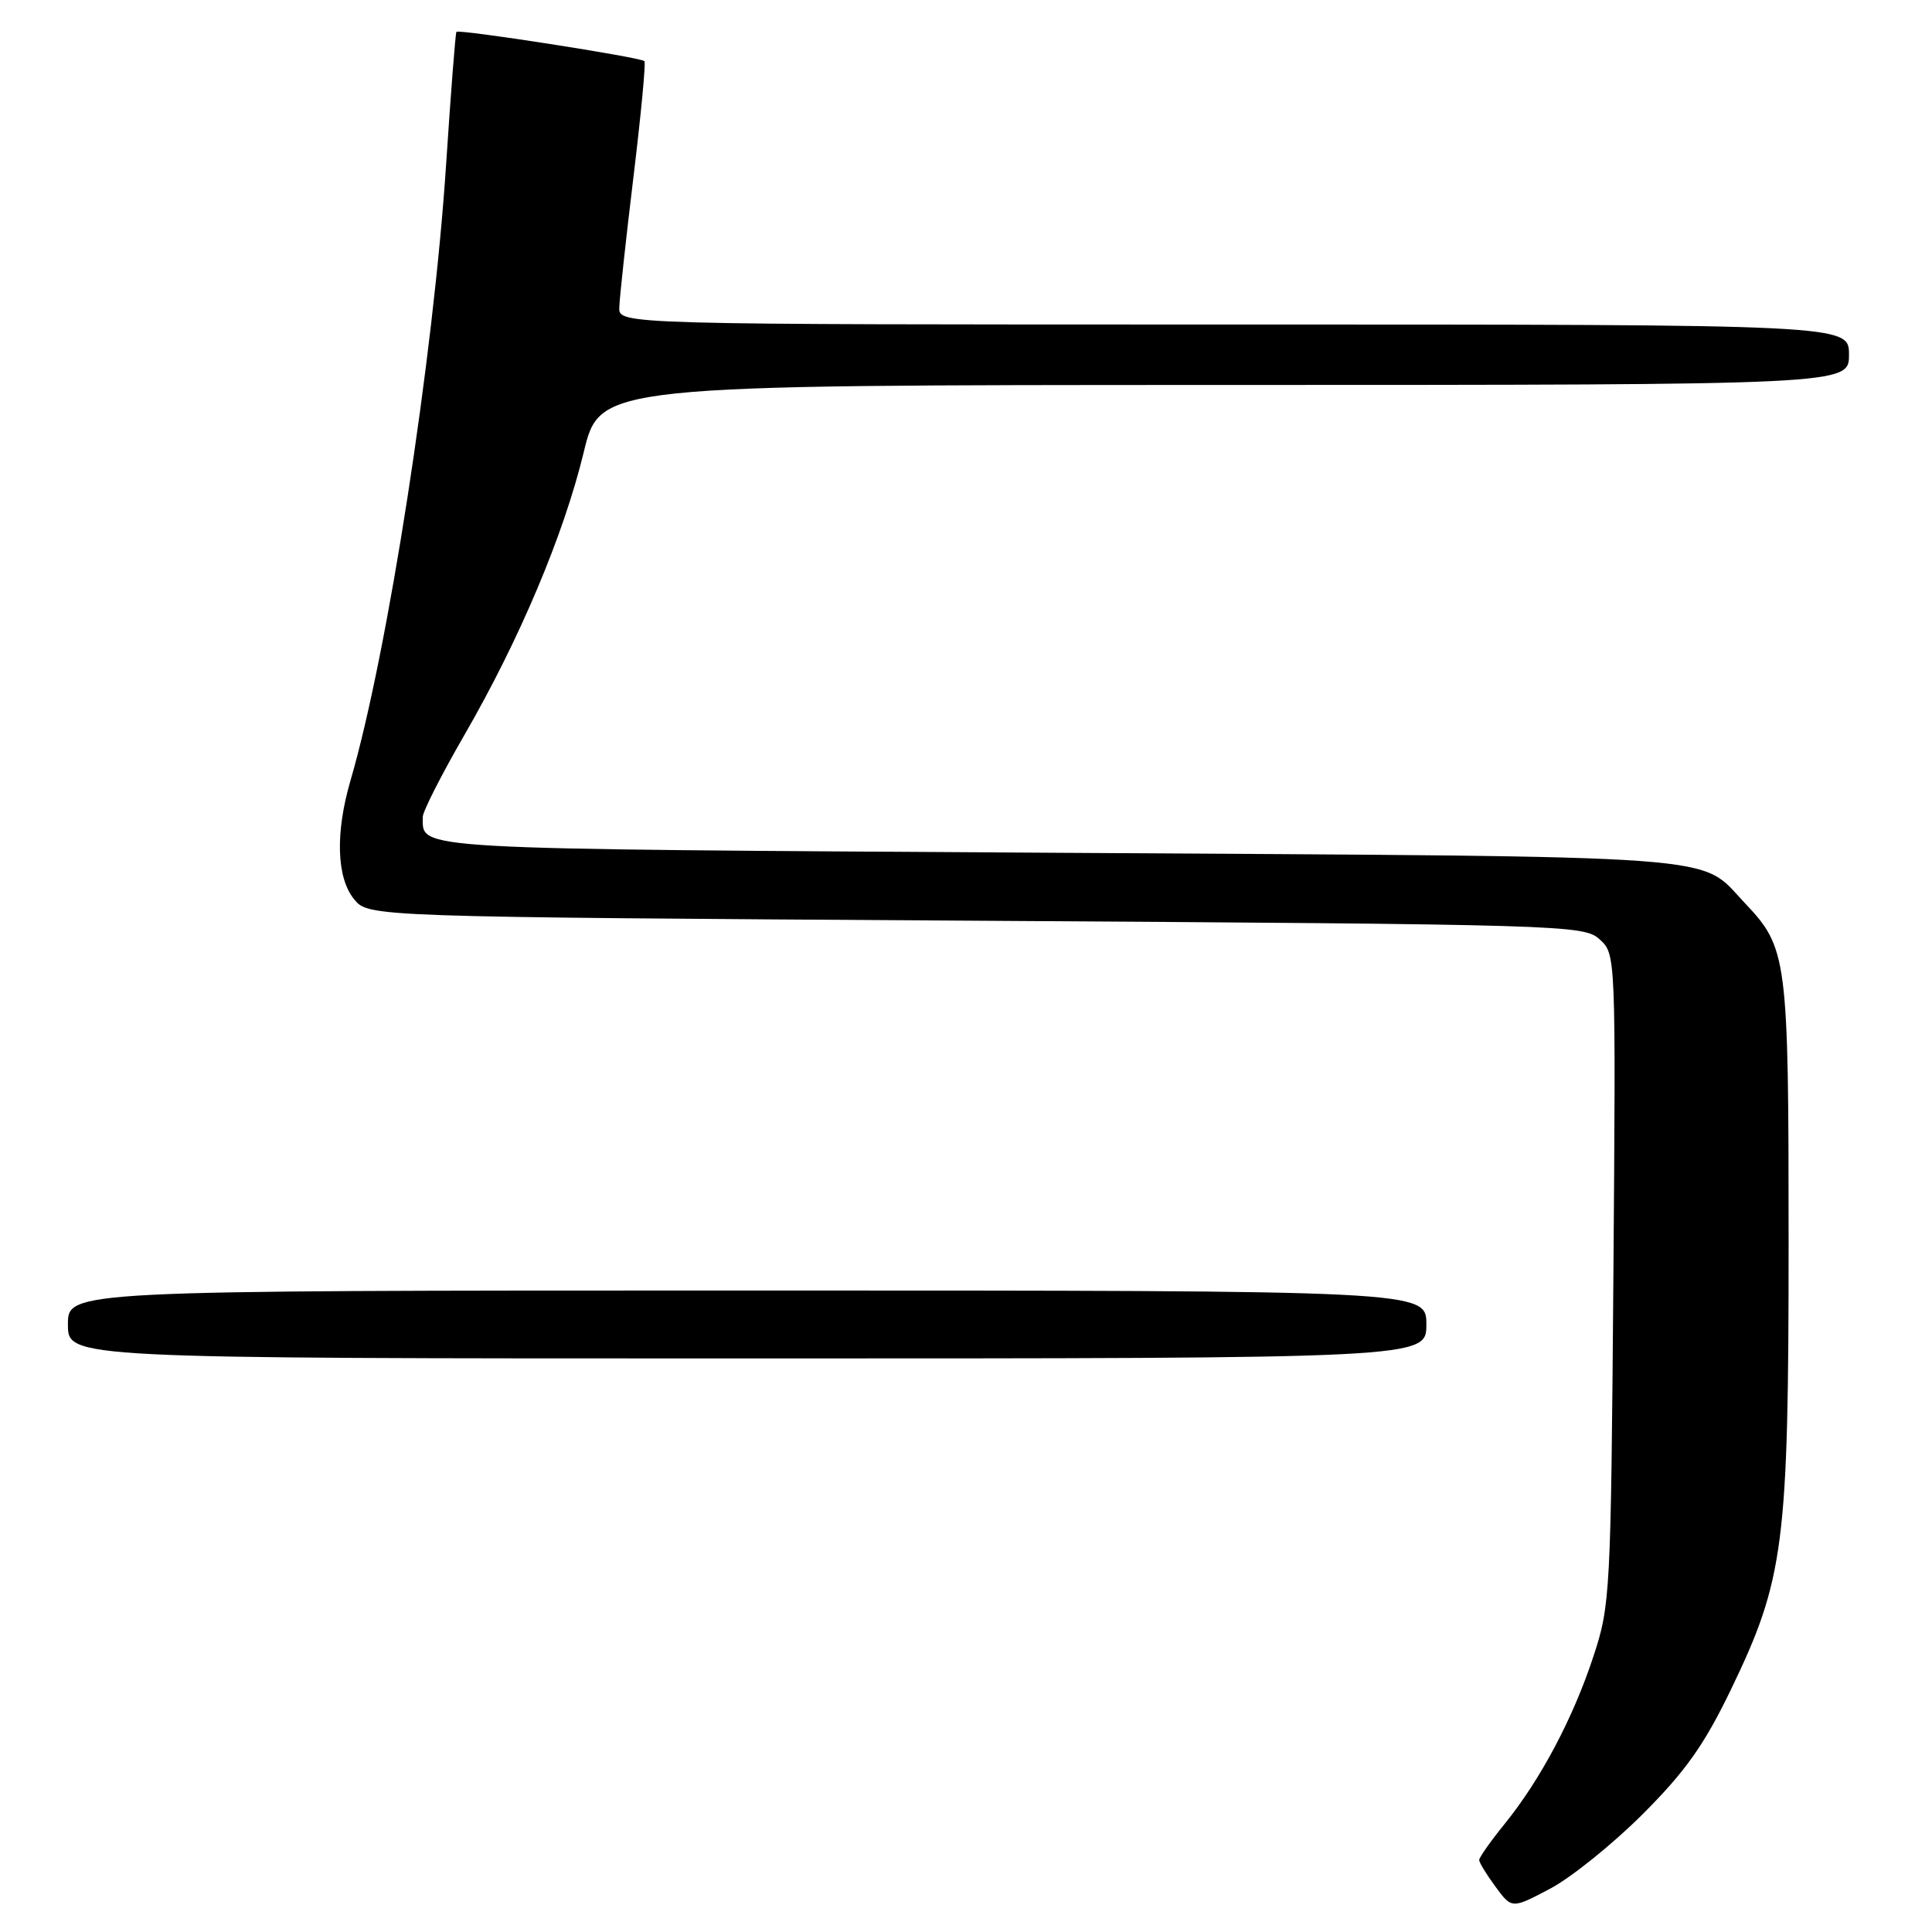 <?xml version="1.0" encoding="UTF-8" standalone="no"?>
<!DOCTYPE svg PUBLIC "-//W3C//DTD SVG 1.1//EN" "http://www.w3.org/Graphics/SVG/1.1/DTD/svg11.dtd" >
<svg xmlns="http://www.w3.org/2000/svg" xmlns:xlink="http://www.w3.org/1999/xlink" version="1.1" viewBox="0 0 256 256">
 <g >
 <path fill="currentColor"
d=" M 217.69 240.36 C 223.37 234.67 225.81 231.22 229.38 223.83 C 236.41 209.25 237.00 204.68 237.00 164.51 C 237.00 126.86 236.84 125.60 231.20 119.66 C 224.99 113.13 230.72 113.55 140.21 113.00 C 53.17 112.47 56.07 112.64 56.02 108.24 C 56.01 107.55 58.49 102.66 61.54 97.38 C 68.85 84.73 74.70 70.86 77.35 59.91 C 79.50 51.02 79.50 51.02 162.25 51.01 C 245.00 51.00 245.00 51.00 245.00 47.00 C 245.00 43.00 245.00 43.00 163.50 43.00 C 82.00 43.00 82.00 43.00 82.06 40.75 C 82.09 39.51 82.93 31.75 83.93 23.50 C 84.93 15.25 85.59 8.32 85.39 8.10 C 84.94 7.60 60.81 3.84 60.48 4.22 C 60.35 4.37 59.74 12.23 59.12 21.68 C 57.43 47.47 51.37 86.56 46.44 103.43 C 44.42 110.36 44.59 116.28 46.91 119.14 C 48.82 121.50 48.82 121.50 129.31 122.00 C 207.42 122.49 209.85 122.56 211.95 124.46 C 214.11 126.41 214.11 126.41 213.78 169.46 C 213.45 211.23 213.37 212.71 211.13 219.50 C 208.44 227.68 204.13 235.80 199.38 241.67 C 197.52 243.96 196.00 246.12 196.00 246.46 C 196.00 246.80 196.98 248.40 198.17 250.01 C 200.33 252.94 200.33 252.94 205.42 250.25 C 208.21 248.77 213.73 244.32 217.69 240.36 Z  M 189.00 175.50 C 189.00 171.00 189.00 171.00 99.00 171.00 C 9.00 171.00 9.00 171.00 9.00 175.50 C 9.00 180.00 9.00 180.00 99.00 180.00 C 189.00 180.00 189.00 180.00 189.00 175.50 Z "/>
</g>
</svg>